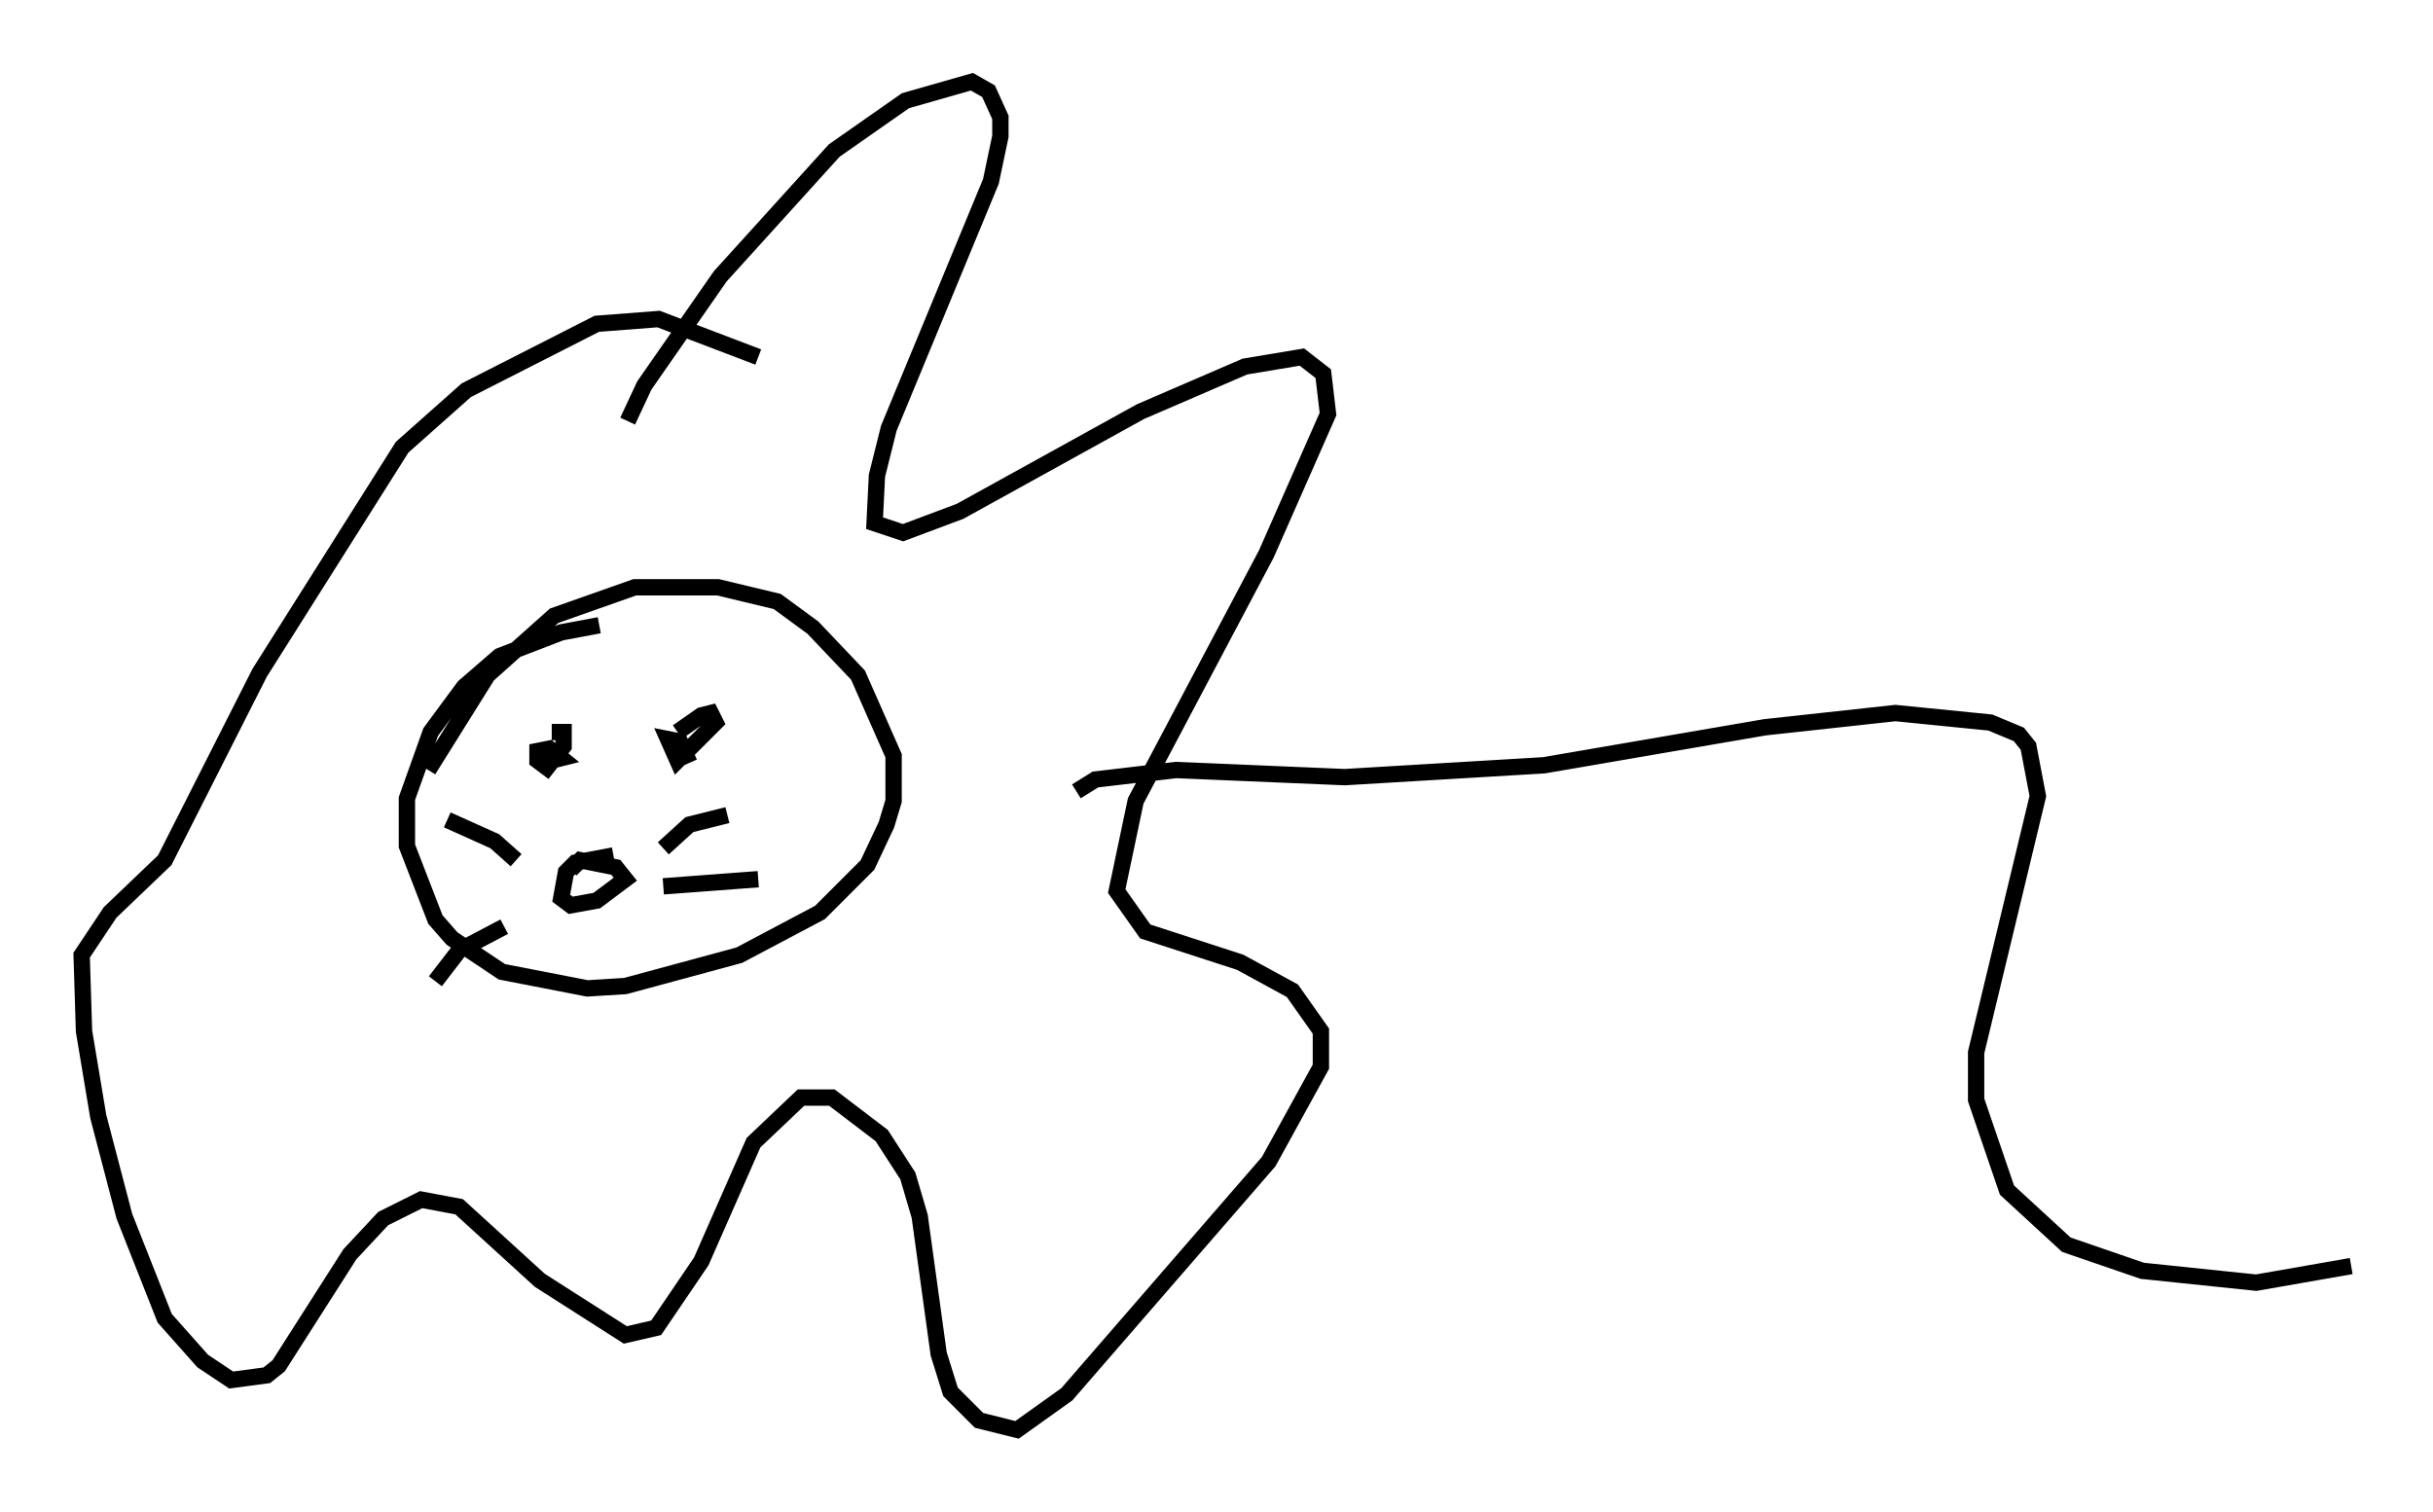 <?xml version="1.0" encoding="utf-8" ?>
<svg baseProfile="full" height="92.503" version="1.1" width="148.86" xmlns="http://www.w3.org/2000/svg" xmlns:ev="http://www.w3.org/2001/xml-events" xmlns:xlink="http://www.w3.org/1999/xlink"><defs /><rect fill="white" height="92.503" width="148.86" x="0" y="0" /><path d="M38.117, 38.408 m-1.453, -0.145 l-2.324, 0.436 -3.777, 1.453 l-2.179, 1.888 -2.034, 2.76 l-1.453, 4.067 0.0, 2.905 l1.743, 4.503 1.017, 1.162 l3.05, 2.034 5.229, 1.017 l2.324, -0.145 6.972, -1.888 l4.939, -2.615 2.905, -2.905 l1.162, -2.469 0.436, -1.453 l0.0, -2.76 -2.179, -4.939 l-2.76, -2.905 -2.179, -1.598 l-3.631, -0.872 -5.084, 0.0 l-4.939, 1.743 -4.067, 3.631 l-3.631, 5.81 m7.553, -2.324 l0.726, 0.0 0.0, 0.872 l-1.017, 1.307 -0.581, -0.436 l0.0, -0.581 0.726, -0.145 l0.726, 0.581 -0.581, 0.145 m7.698, -1.743 l1.453, -1.017 0.581, -0.145 l0.291, 0.581 -2.324, 2.324 l-0.581, -1.307 0.726, 0.145 l0.581, 1.307 m-4.648, 5.665 l-2.324, 0.436 -0.581, 0.581 l-0.291, 1.598 0.581, 0.436 l1.598, -0.291 1.743, -1.307 l-0.581, -0.726 -2.179, -0.436 l-0.581, 0.581 m5.665, -1.307 l1.598, -1.453 2.324, -0.581 m-3.922, 4.358 l5.81, -0.436 m-14.816, -1.162 l-1.307, -1.162 -2.905, -1.307 m3.486, 6.536 l-2.76, 1.453 -1.453, 1.888 m11.765, -34.279 l1.017, -2.179 4.648, -6.682 l6.972, -7.698 4.358, -3.05 l4.067, -1.162 1.017, 0.581 l0.726, 1.598 0.0, 1.162 l-0.581, 2.76 -6.246, 15.106 l-0.726, 2.905 -0.145, 2.905 l1.743, 0.581 3.486, -1.307 l11.039, -6.101 6.391, -2.76 l3.486, -0.581 1.307, 1.017 l0.291, 2.469 -3.777, 8.57 l-7.989, 15.106 -1.162, 5.52 l1.743, 2.469 5.81, 1.888 l3.196, 1.743 1.743, 2.469 l0.0, 2.179 -3.196, 5.81 l-12.346, 14.235 -3.05, 2.179 l-2.324, -0.581 -1.743, -1.743 l-0.726, -2.324 -1.162, -8.425 l-0.726, -2.469 -1.598, -2.469 l-3.05, -2.324 -1.888, 0.0 l-2.905, 2.76 -3.196, 7.263 l-2.76, 4.067 -1.888, 0.436 l-5.229, -3.341 -4.939, -4.503 l-2.324, -0.436 -2.324, 1.162 l-2.034, 2.179 -4.358, 6.827 l-0.726, 0.581 -2.179, 0.291 l-1.743, -1.162 -2.324, -2.615 l-2.469, -6.246 -1.598, -6.101 l-0.872, -5.229 -0.145, -4.648 l1.743, -2.615 3.341, -3.196 l5.81, -11.475 8.715, -13.799 l3.922, -3.486 7.989, -4.067 l3.777, -0.291 6.101, 2.324 m19.464, 26.581 l1.162, -0.726 4.939, -0.581 l10.313, 0.436 12.201, -0.726 l13.508, -2.324 7.989, -0.872 l5.81, 0.581 1.743, 0.726 l0.581, 0.726 0.581, 3.05 l-3.777, 15.687 0.0, 2.905 l1.888, 5.52 3.631, 3.341 l4.648, 1.598 6.972, 0.726 l5.81, -1.017 " fill="none" stroke="black" stroke-width="1" /></svg>